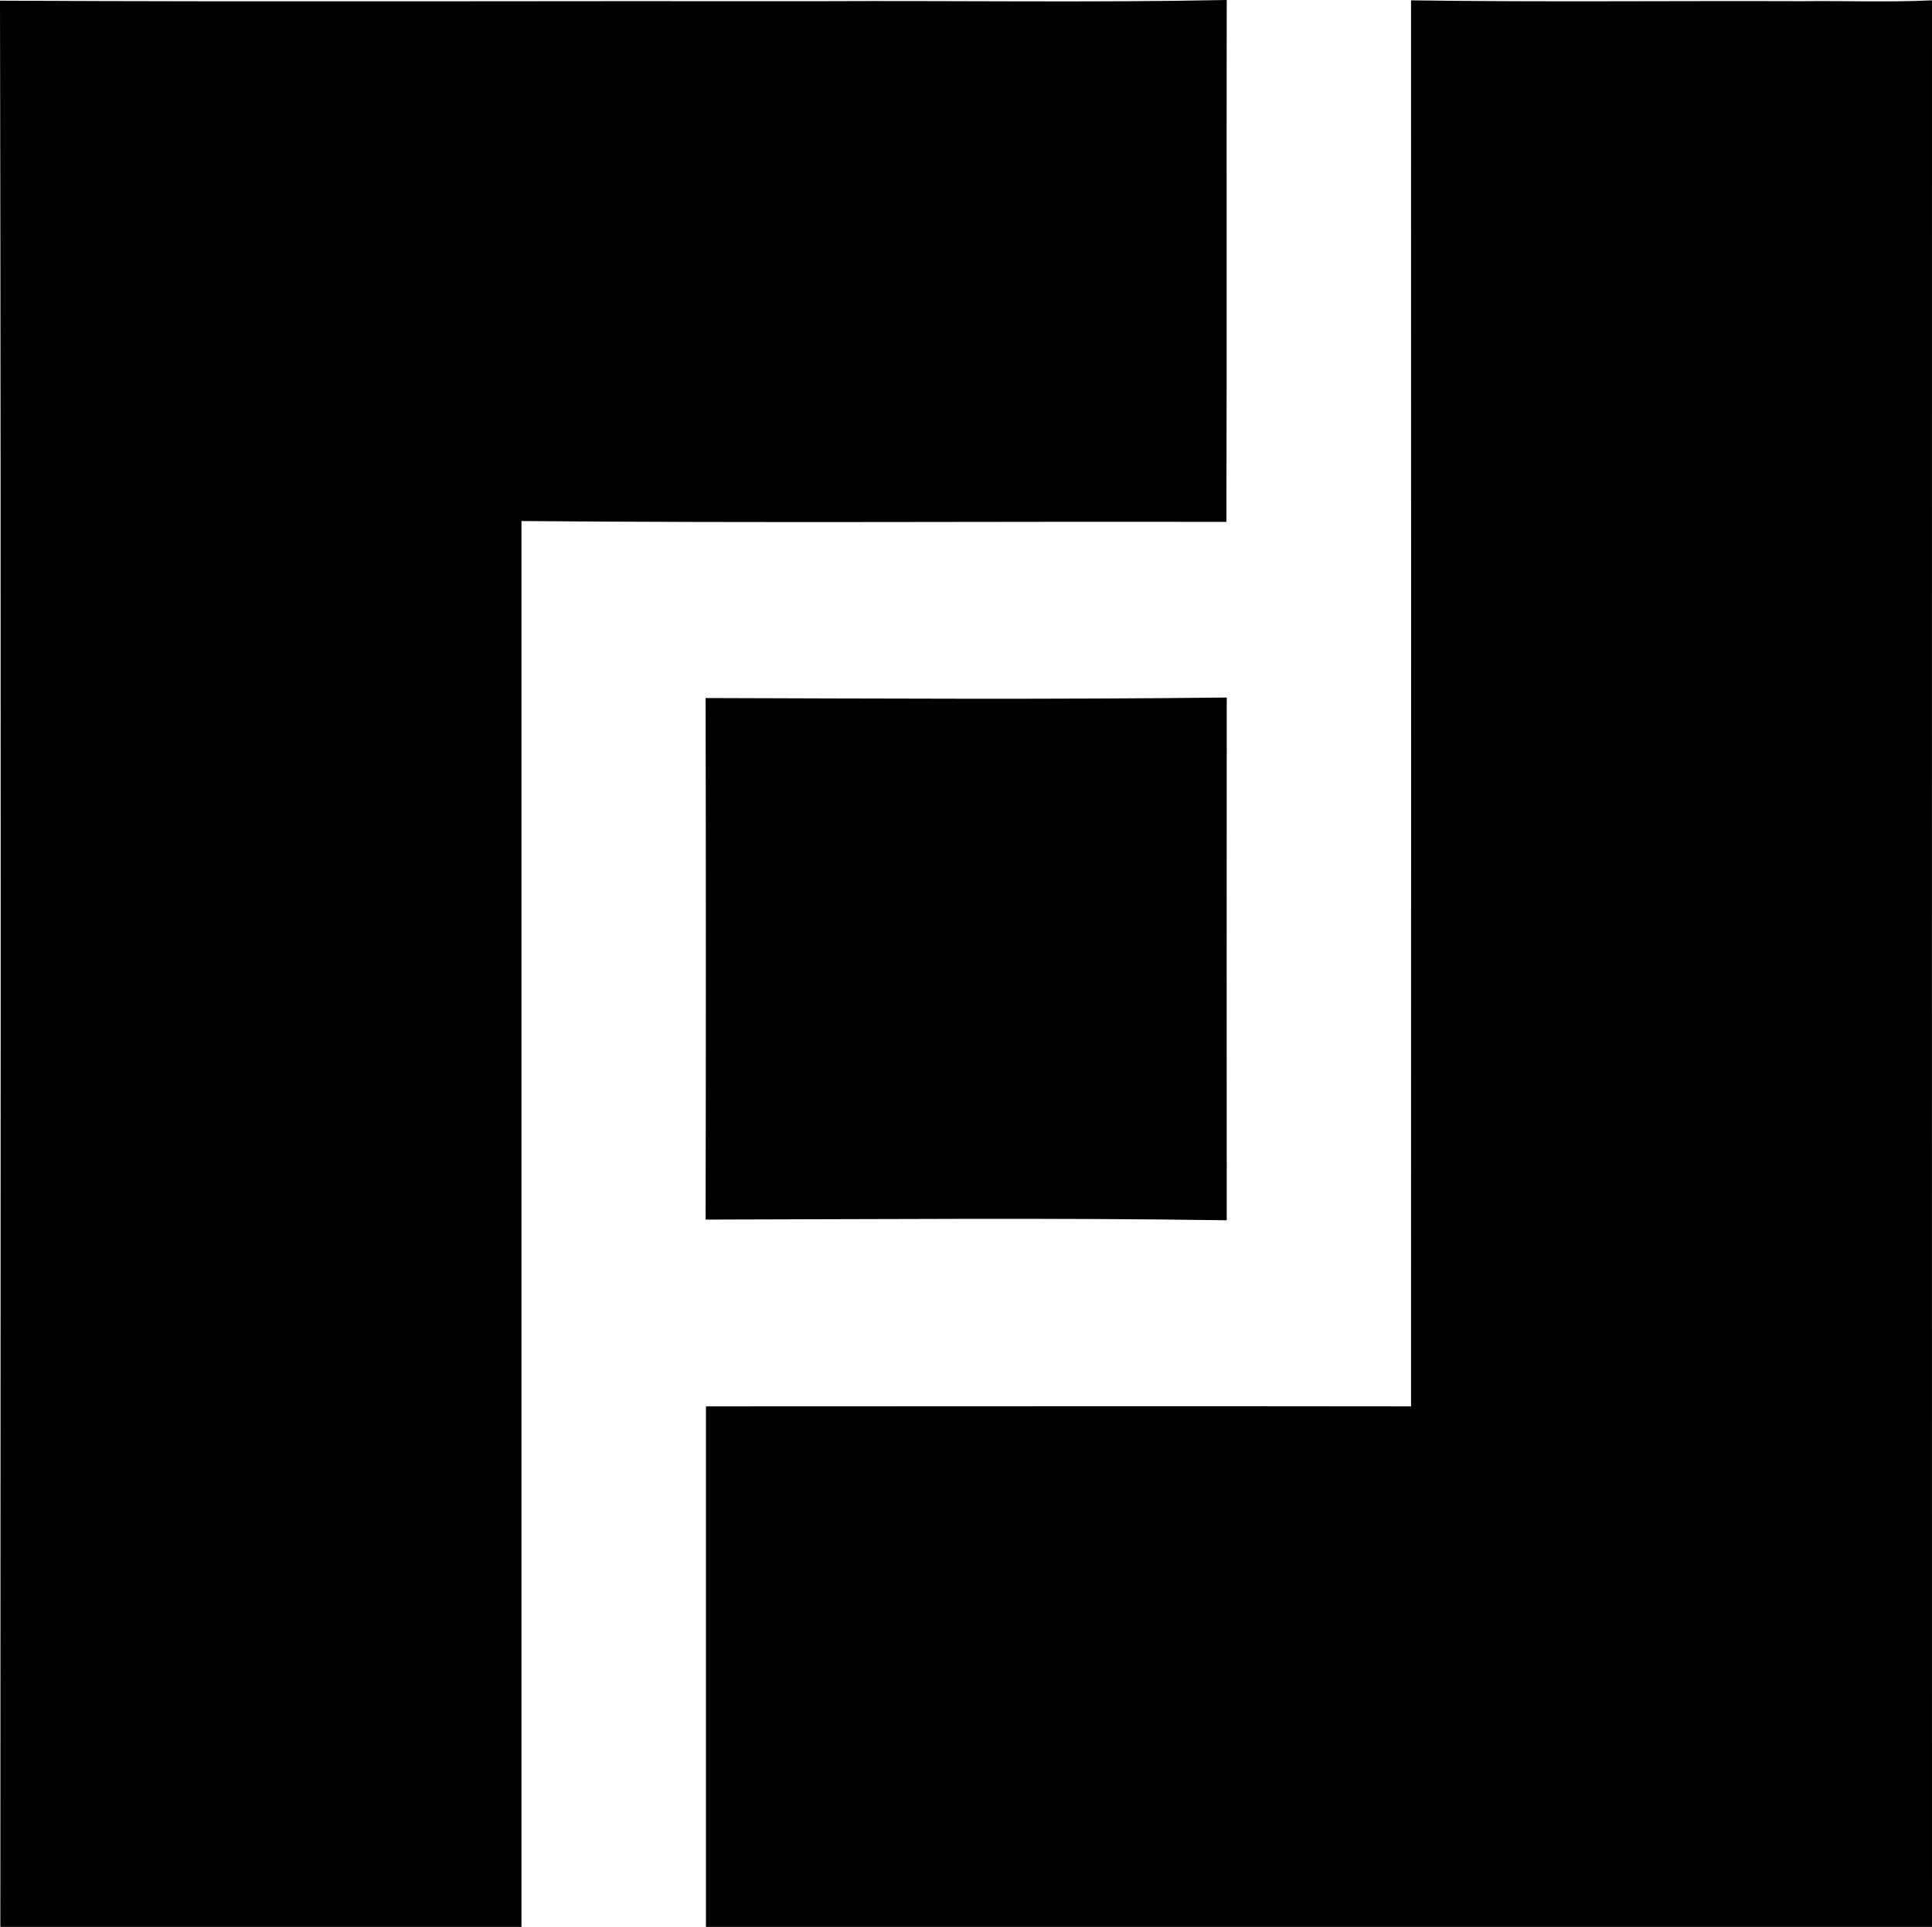 <svg enable-background="new 0 0 11.437 11.409" viewBox="0 0 11.437 11.409" xmlns="http://www.w3.org/2000/svg"><path d="m0 .004c1.618.008 3.235.001 4.853.003.803-.004 1.606.009 2.409-.007-.002 1.03.001 2.06-.002 3.09-1.391-.003-2.783.007-4.173-.005v8.324c-1.028 0-2.056 0-3.085 0 .001-3.802.005-7.604-.002-11.405z"/><path d="m8.353.002c.771.011 1.542.002 2.313.005.257-.003.514.007.771-.005-.001 3.802 0 7.605 0 11.407-2.419 0-4.839 0-7.258 0 0-1.027 0-2.055 0-3.082 1.391 0 2.783-.002 4.174 0 0-2.775.001-5.55 0-8.325z"/><path d="m4.177 4.133c1.028.003 2.057.009 3.085-.003-.001 1.032 0 2.063 0 3.095-1.028-.015-2.057-.006-3.085-.004.002-1.03.002-2.059 0-3.088z"/></svg>